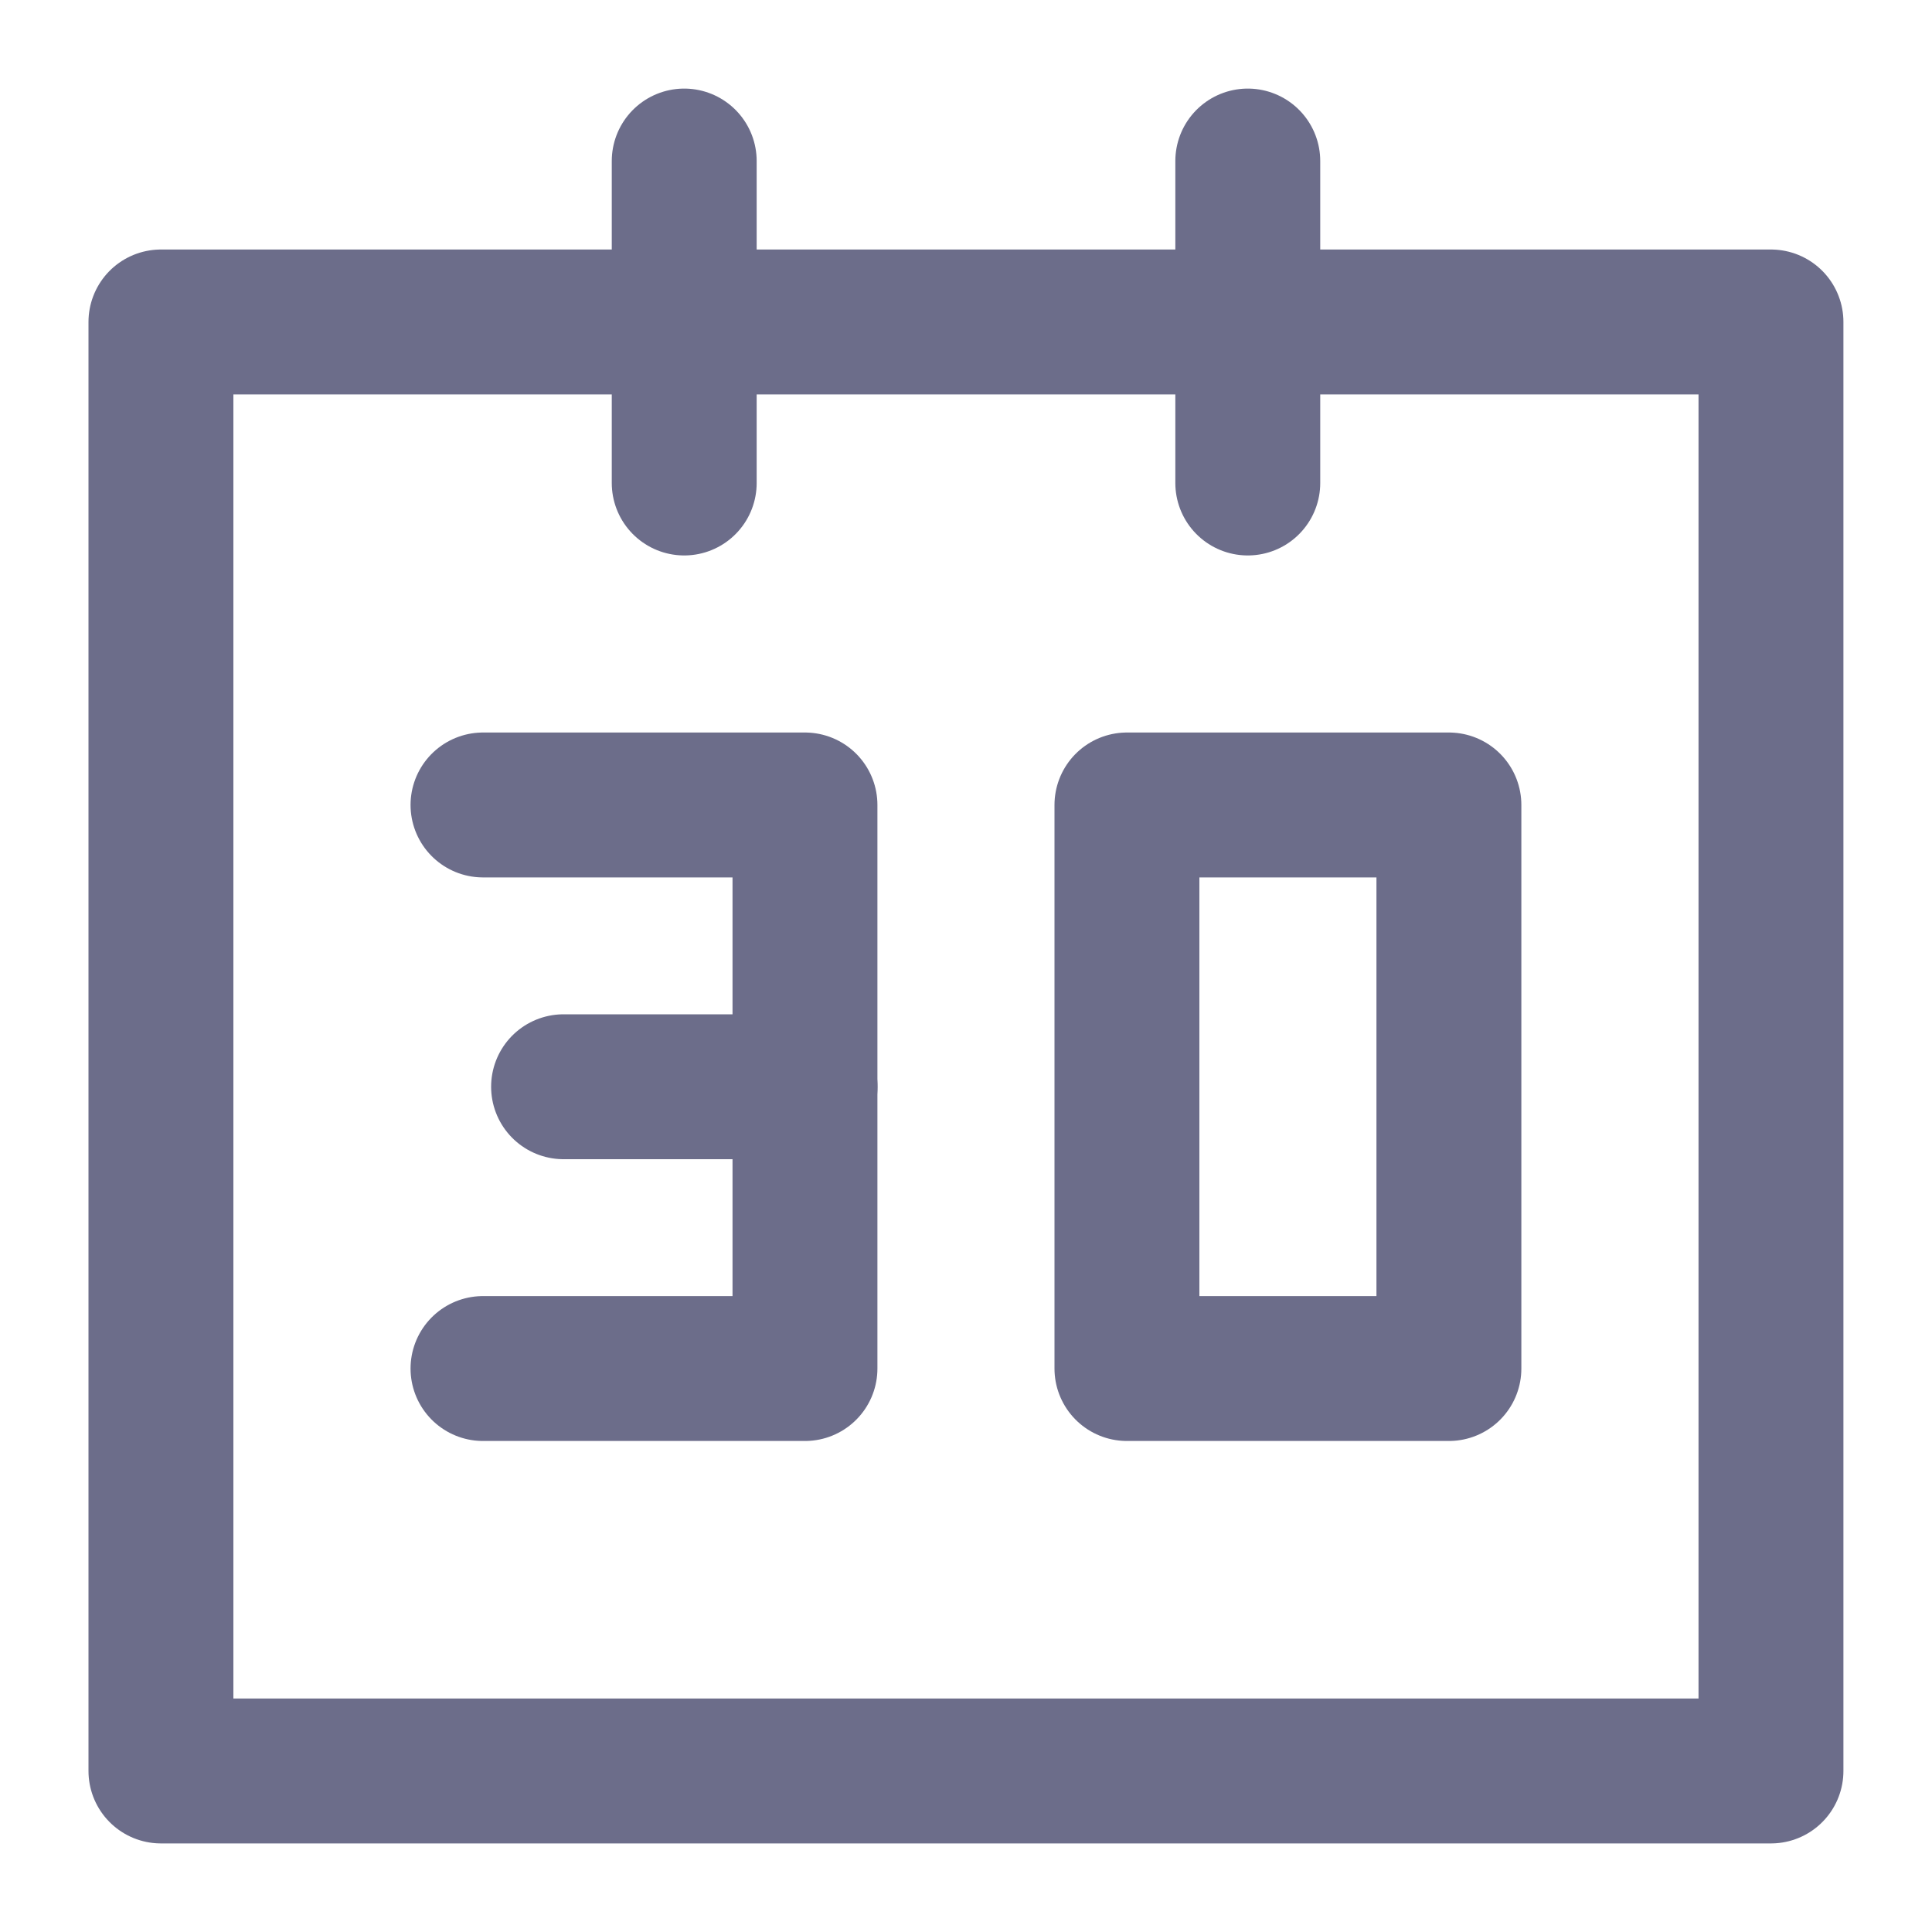 <svg width="20" height="20" viewBox="0 0 20 20" fill="none" xmlns="http://www.w3.org/2000/svg">
<rect x="1.666" y="3.333" width="16.667" height="15" stroke="#6C6D8A" stroke-width="1.5" stroke-linejoin="round"/>
<path fill-rule="evenodd" clip-rule="evenodd" d="M11.666 8.333V14.167H14.999V8.333H11.666Z" stroke="#6C6D8A" stroke-width="1.5" stroke-linecap="round" stroke-linejoin="round"/>
<path d="M7.083 1.667V5" stroke="#6C6D8A" stroke-width="1.5" stroke-linecap="round" stroke-linejoin="round"/>
<path d="M12.917 1.667V5" stroke="#6C6D8A" stroke-width="1.5" stroke-linecap="round" stroke-linejoin="round"/>
<path d="M5 8.333H8.333V14.167H5" stroke="#6C6D8A" stroke-width="1.5" stroke-linecap="round" stroke-linejoin="round"/>
<path d="M8.334 11.25H5.834" stroke="#6C6D8A" stroke-width="1.5" stroke-linecap="round" stroke-linejoin="round"/>
</svg>
